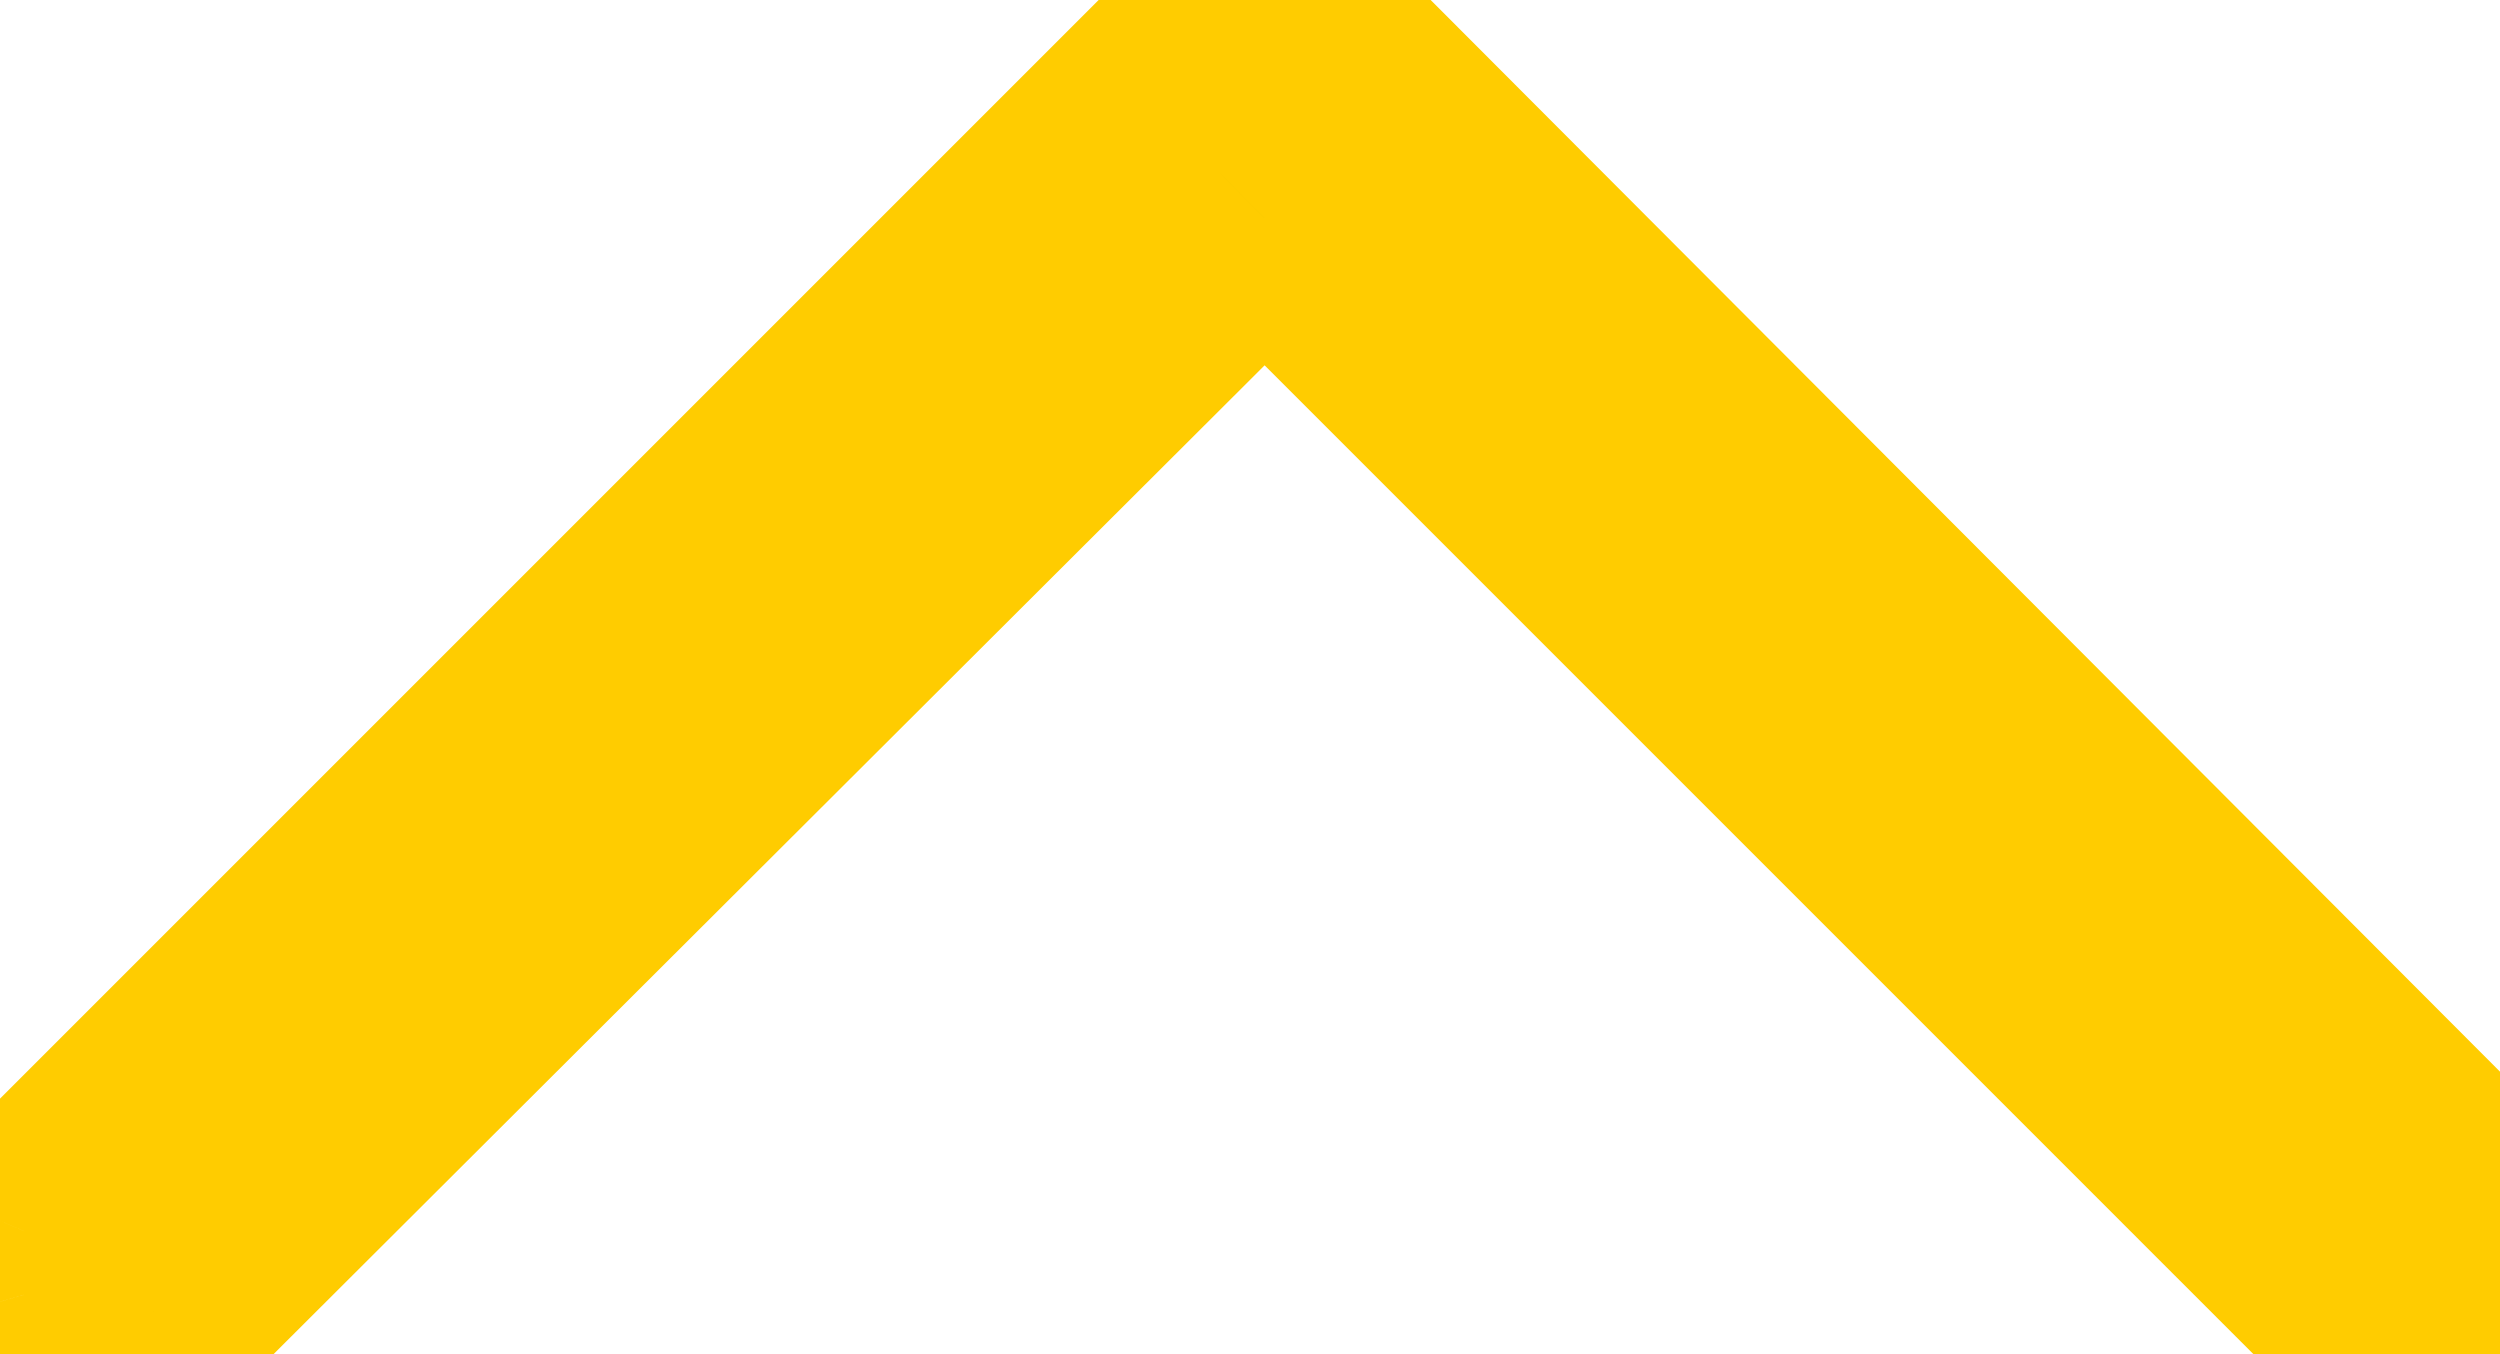 <svg width="24" height="13" viewBox="0 0 24 13" fill="none" xmlns="http://www.w3.org/2000/svg">
<path d="M0.234 11.82C0.203 11.914 0.188 12.016 0.188 12.125C0.188 12.219 0.203 12.32 0.234 12.43C0.281 12.523 0.344 12.602 0.422 12.664C0.578 12.82 0.766 12.898 0.984 12.898C1.203 12.898 1.391 12.82 1.547 12.664L12.141 2.094L22.57 12.523C22.727 12.68 22.914 12.758 23.133 12.758C23.352 12.758 23.539 12.68 23.695 12.523C23.852 12.367 23.93 12.18 23.93 11.961C23.93 11.742 23.852 11.555 23.695 11.398L12.703 0.383C12.547 0.242 12.359 0.172 12.141 0.172C11.922 0.172 11.734 0.242 11.578 0.383L0.422 11.539C0.344 11.617 0.281 11.711 0.234 11.82Z" fill="#BEB400"/>
<path d="M0.234 11.82L-0.685 11.426L-0.701 11.465L-0.714 11.504L0.234 11.82ZM0.234 12.43L-0.727 12.704L-0.702 12.794L-0.66 12.877L0.234 12.43ZM0.422 12.664L1.129 11.957L1.09 11.918L1.047 11.883L0.422 12.664ZM1.547 12.664L0.841 11.956L0.84 11.957L1.547 12.664ZM12.141 2.094L12.848 1.387L12.141 0.68L11.434 1.386L12.141 2.094ZM23.695 11.398L22.988 12.105L22.988 12.105L23.695 11.398ZM12.703 0.383L13.411 -0.324L13.392 -0.343L13.372 -0.36L12.703 0.383ZM11.578 0.383L10.909 -0.36L10.89 -0.343L10.871 -0.324L11.578 0.383ZM-0.714 11.504C-0.783 11.71 -0.812 11.919 -0.812 12.125H1.188C1.188 12.118 1.188 12.116 1.188 12.119C1.187 12.122 1.186 12.128 1.183 12.136L-0.714 11.504ZM-0.812 12.125C-0.812 12.329 -0.779 12.524 -0.727 12.704L1.196 12.155C1.191 12.136 1.188 12.125 1.188 12.119C1.187 12.114 1.188 12.116 1.188 12.125H-0.812ZM-0.66 12.877C-0.552 13.094 -0.399 13.288 -0.203 13.445L1.047 11.883C1.087 11.915 1.114 11.953 1.129 11.982L-0.66 12.877ZM-0.285 13.371C0.056 13.713 0.497 13.898 0.984 13.898V11.898C0.997 11.898 1.027 11.901 1.064 11.917C1.101 11.932 1.123 11.951 1.129 11.957L-0.285 13.371ZM0.984 13.898C1.471 13.898 1.912 13.713 2.254 13.371L0.84 11.957C0.846 11.951 0.867 11.932 0.904 11.917C0.942 11.901 0.972 11.898 0.984 11.898V13.898ZM2.253 13.372L12.847 2.802L11.434 1.386L0.841 11.956L2.253 13.372ZM11.434 2.801L21.863 13.23L23.277 11.816L12.848 1.387L11.434 2.801ZM21.863 13.23C22.205 13.572 22.646 13.758 23.133 13.758V11.758C23.145 11.758 23.175 11.761 23.213 11.776C23.25 11.792 23.271 11.81 23.277 11.816L21.863 13.23ZM23.133 13.758C23.62 13.758 24.061 13.572 24.402 13.23L22.988 11.816C22.994 11.81 23.016 11.792 23.053 11.776C23.09 11.761 23.12 11.758 23.133 11.758V13.758ZM24.402 13.23C24.744 12.889 24.93 12.448 24.93 11.961H22.93C22.93 11.948 22.933 11.918 22.948 11.881C22.963 11.844 22.982 11.822 22.988 11.816L24.402 13.23ZM24.93 11.961C24.93 11.474 24.744 11.033 24.402 10.691L22.988 12.105C22.982 12.1 22.963 12.078 22.948 12.041C22.933 12.004 22.93 11.973 22.93 11.961H24.93ZM24.403 10.692L13.411 -0.324L11.995 1.089L22.988 12.105L24.403 10.692ZM13.372 -0.36C13.024 -0.674 12.595 -0.828 12.141 -0.828V1.172C12.141 1.172 12.123 1.172 12.094 1.161C12.065 1.15 12.044 1.135 12.034 1.126L13.372 -0.36ZM12.141 -0.828C11.686 -0.828 11.257 -0.674 10.909 -0.36L12.247 1.126C12.237 1.135 12.216 1.15 12.187 1.161C12.159 1.172 12.14 1.172 12.141 1.172V-0.828ZM10.871 -0.324L-0.285 10.832L1.129 12.246L12.285 1.09L10.871 -0.324ZM-0.285 10.832C-0.46 11.007 -0.592 11.209 -0.685 11.426L1.154 12.214C1.154 12.213 1.153 12.216 1.148 12.223C1.144 12.229 1.137 12.238 1.129 12.246L-0.285 10.832Z" fill="#FFCC00"/>
</svg>
